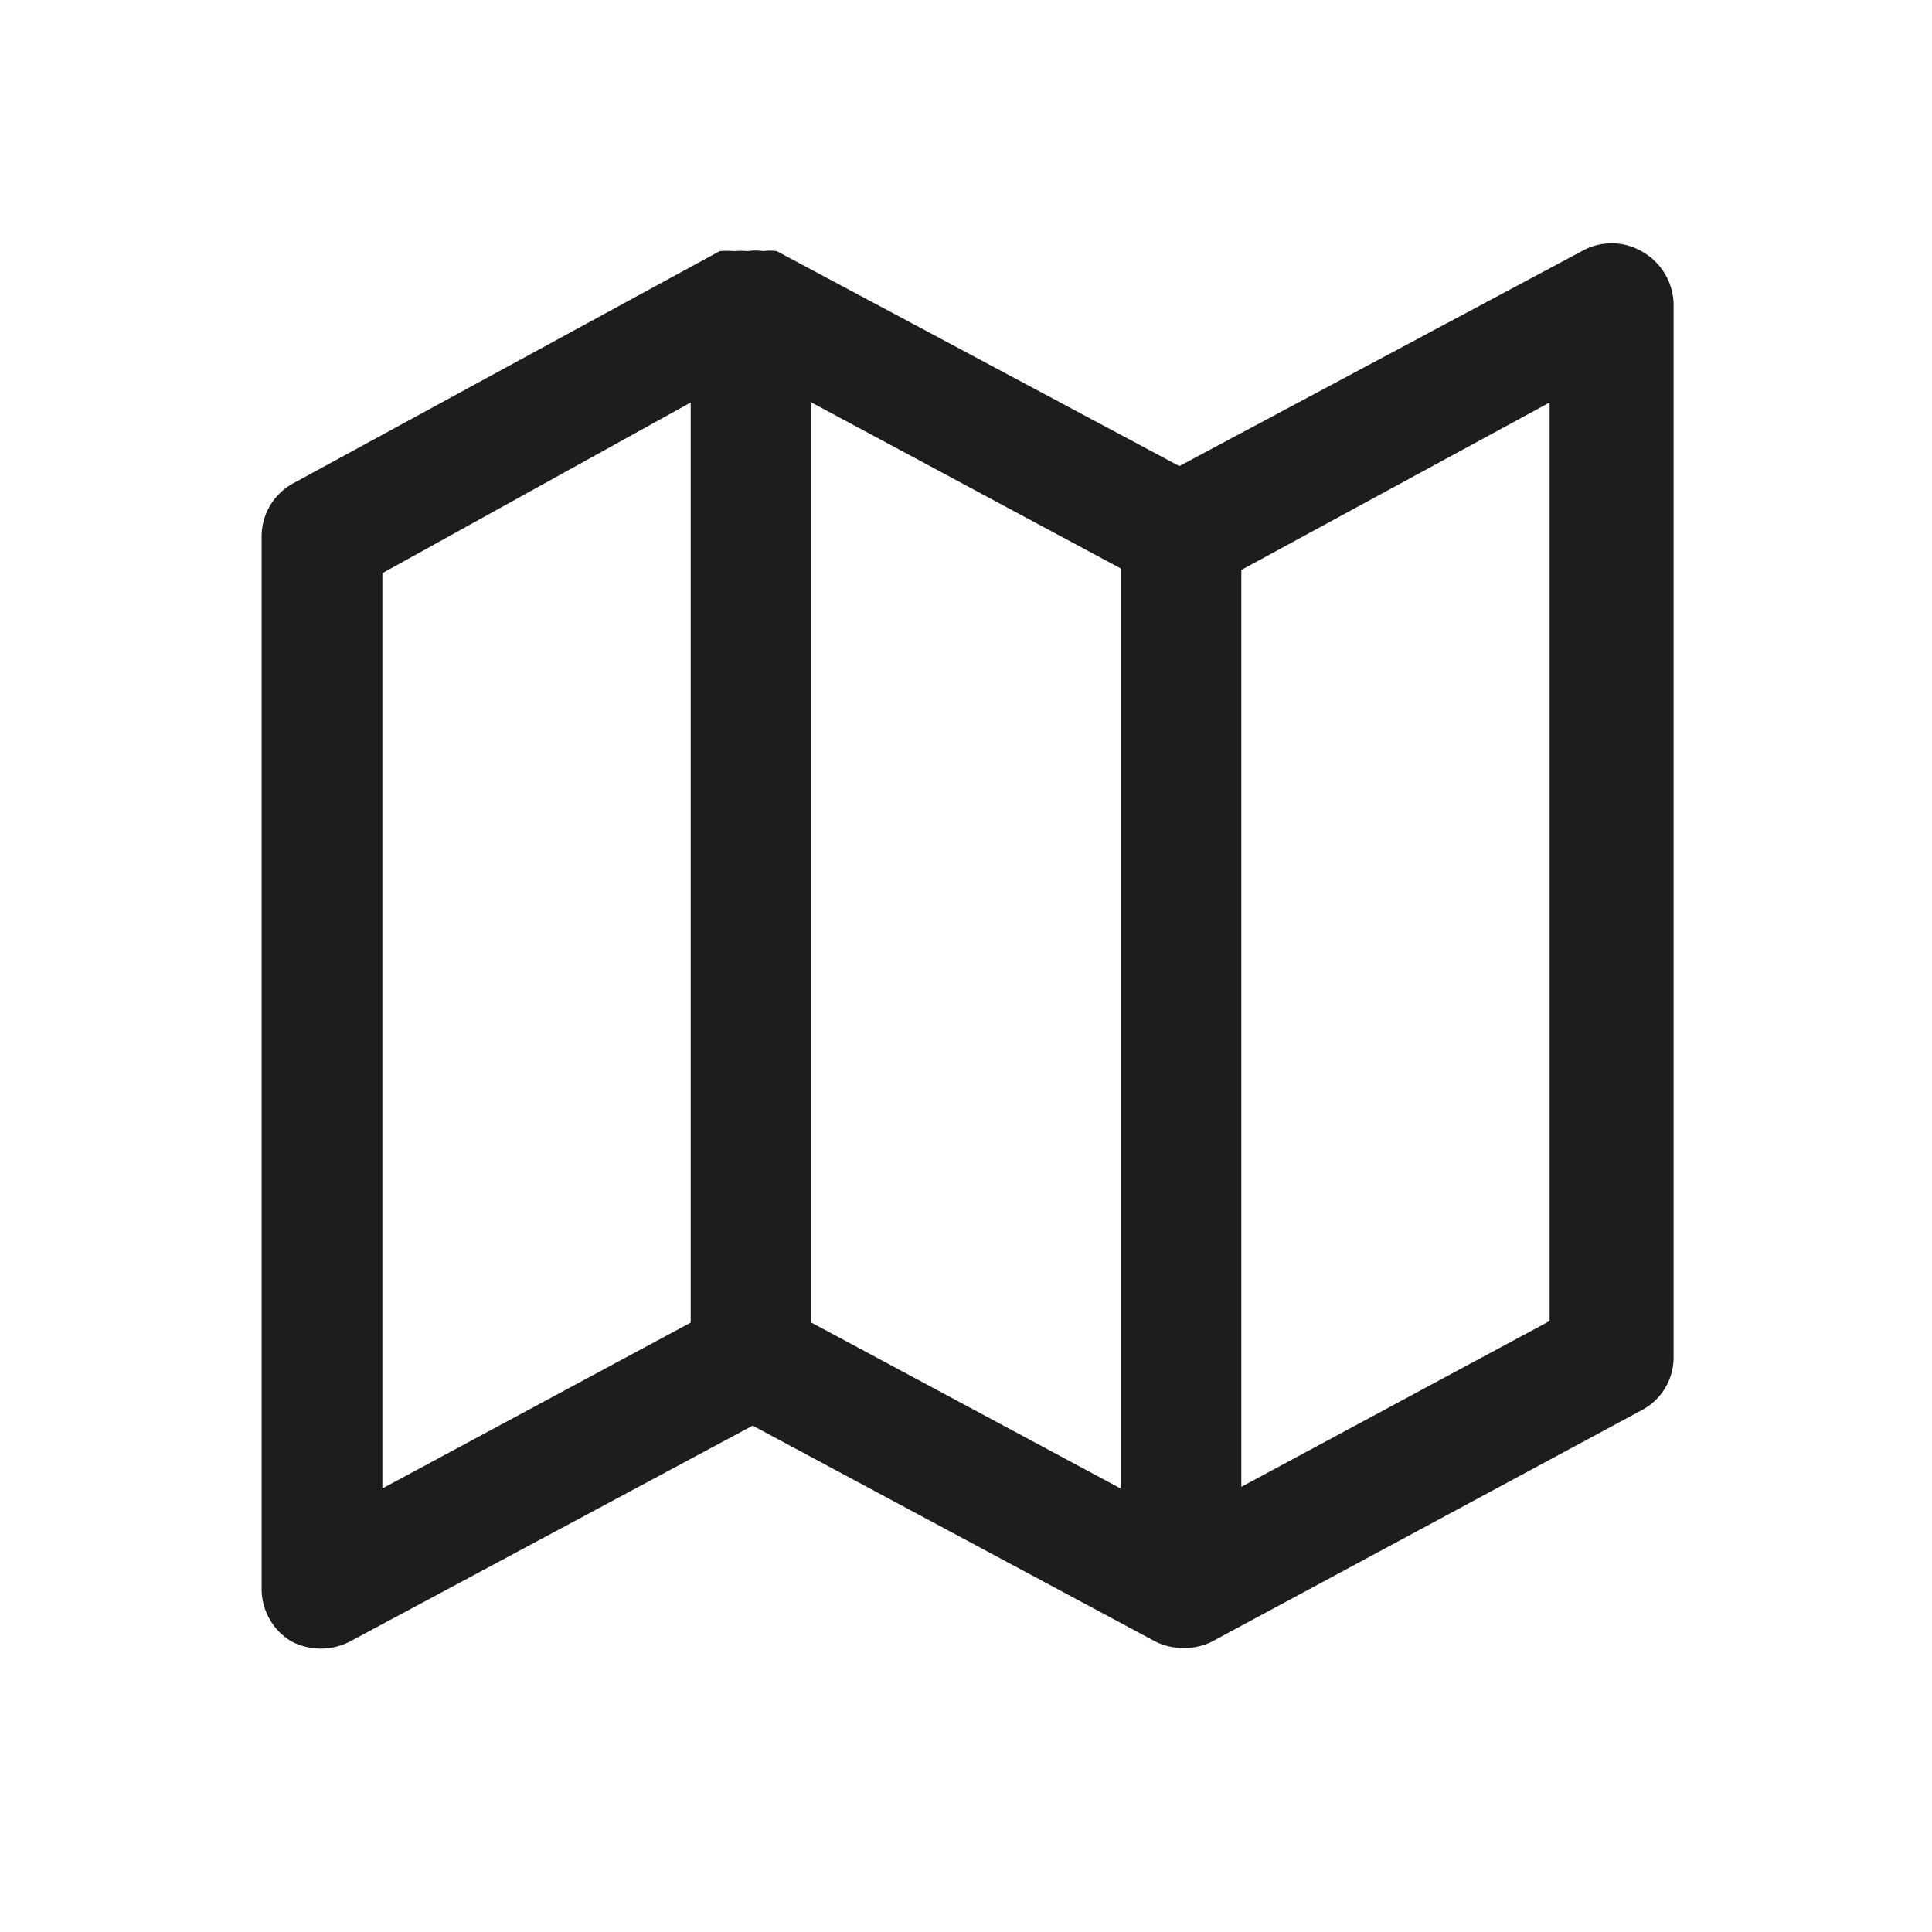<svg data-name="Ebene 1" xmlns="http://www.w3.org/2000/svg" viewBox="0 0 24 24"><path d="M20.39 3.12a.75.75 0 00-.74 0l-5 2.67-5-2.67a.59.59 0 00-.17 0 .59.59 0 00-.19 0 1 1 0 00-.17 0 1 1 0 00-.18 0L3.65 6a.75.75 0 00-.4.66v13.08a.76.76 0 00.37.65.79.79 0 00.73 0l5-2.68 5 2.68a.73.73 0 00.36.08.72.72 0 00.35-.08l5.33-2.87a.74.74 0 00.4-.66V3.77a.77.77 0 00-.4-.65zm-15.64 4L8.58 5v11.43l-3.83 2.06zM10.08 5l3.84 2.06v11.43l-3.84-2.06zm9.17 11.41l-3.83 2.06V7.08L19.25 5z" fill="#1d1d1b"/></svg>